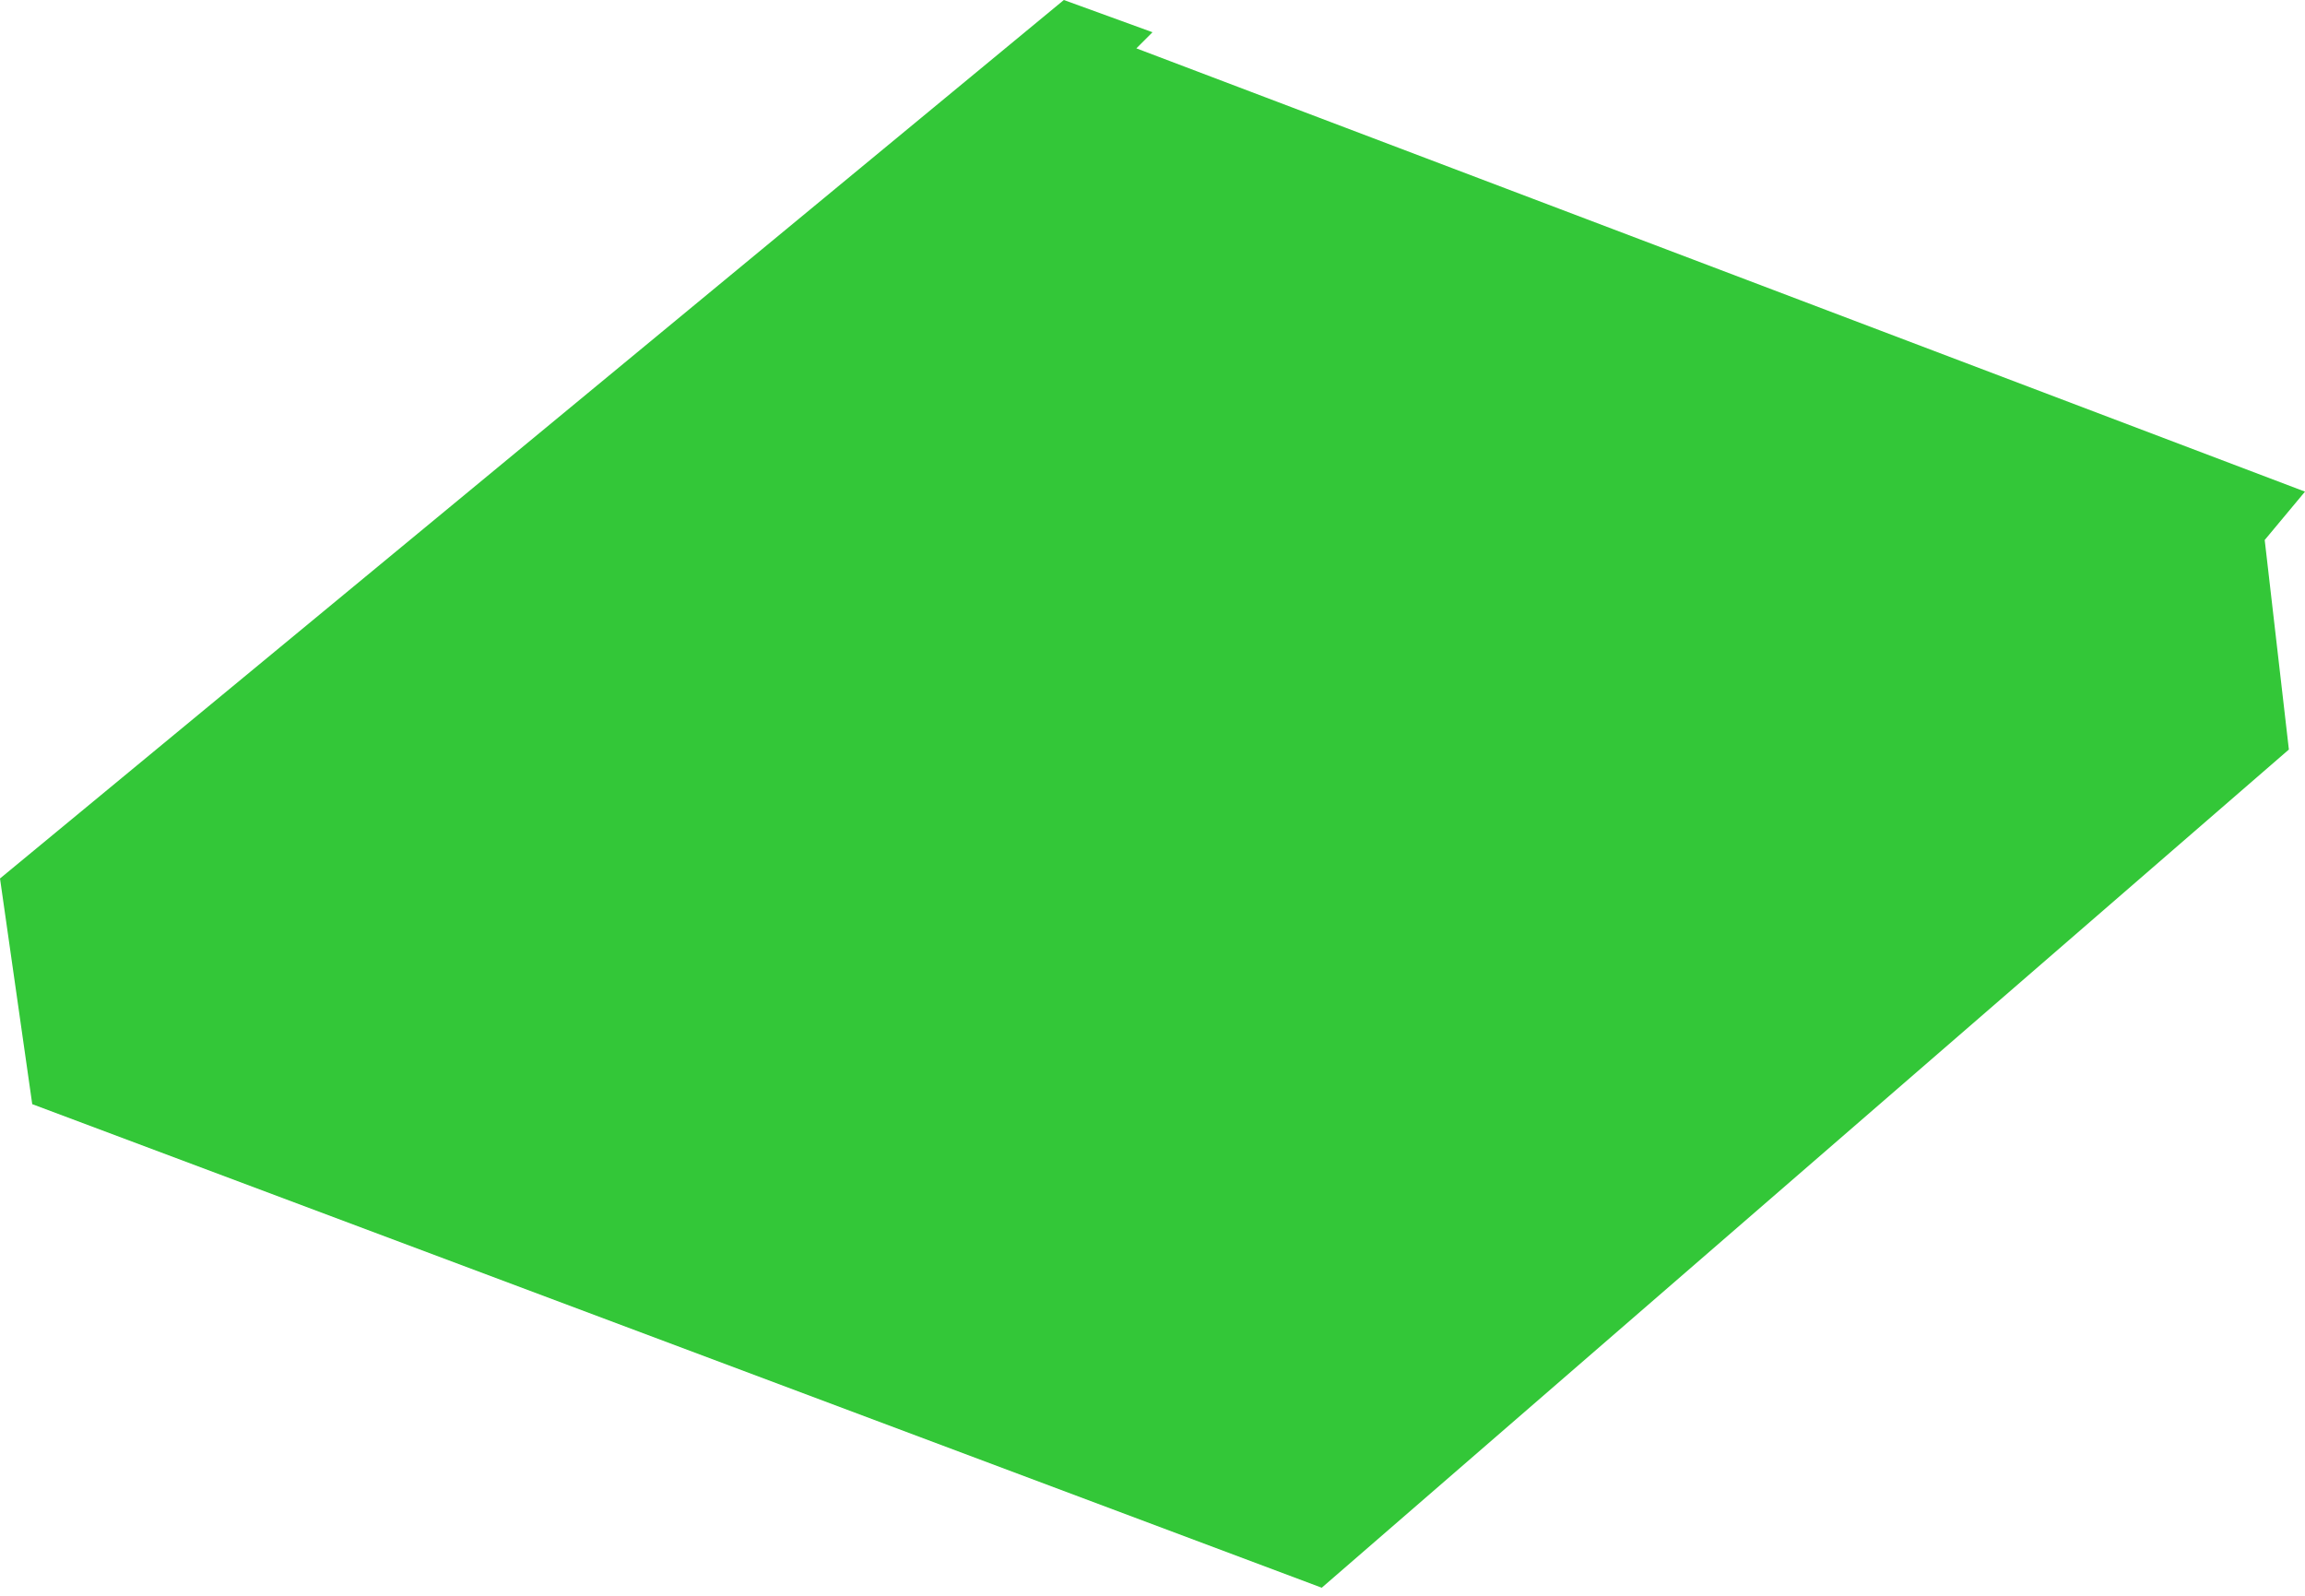 <svg width="143" height="99" viewBox="0 0 143 99" fill="none" xmlns="http://www.w3.org/2000/svg">
<g style="mix-blend-mode:multiply">
<path d="M0 54.5L66 0L71.5 2L70.5 3L143 30.5L140.5 33.5L142 46.5L82 98.5L2 68.5L0 54.5Z" fill="#00B907" fill-opacity="0.8"/>
</g>
</svg>
